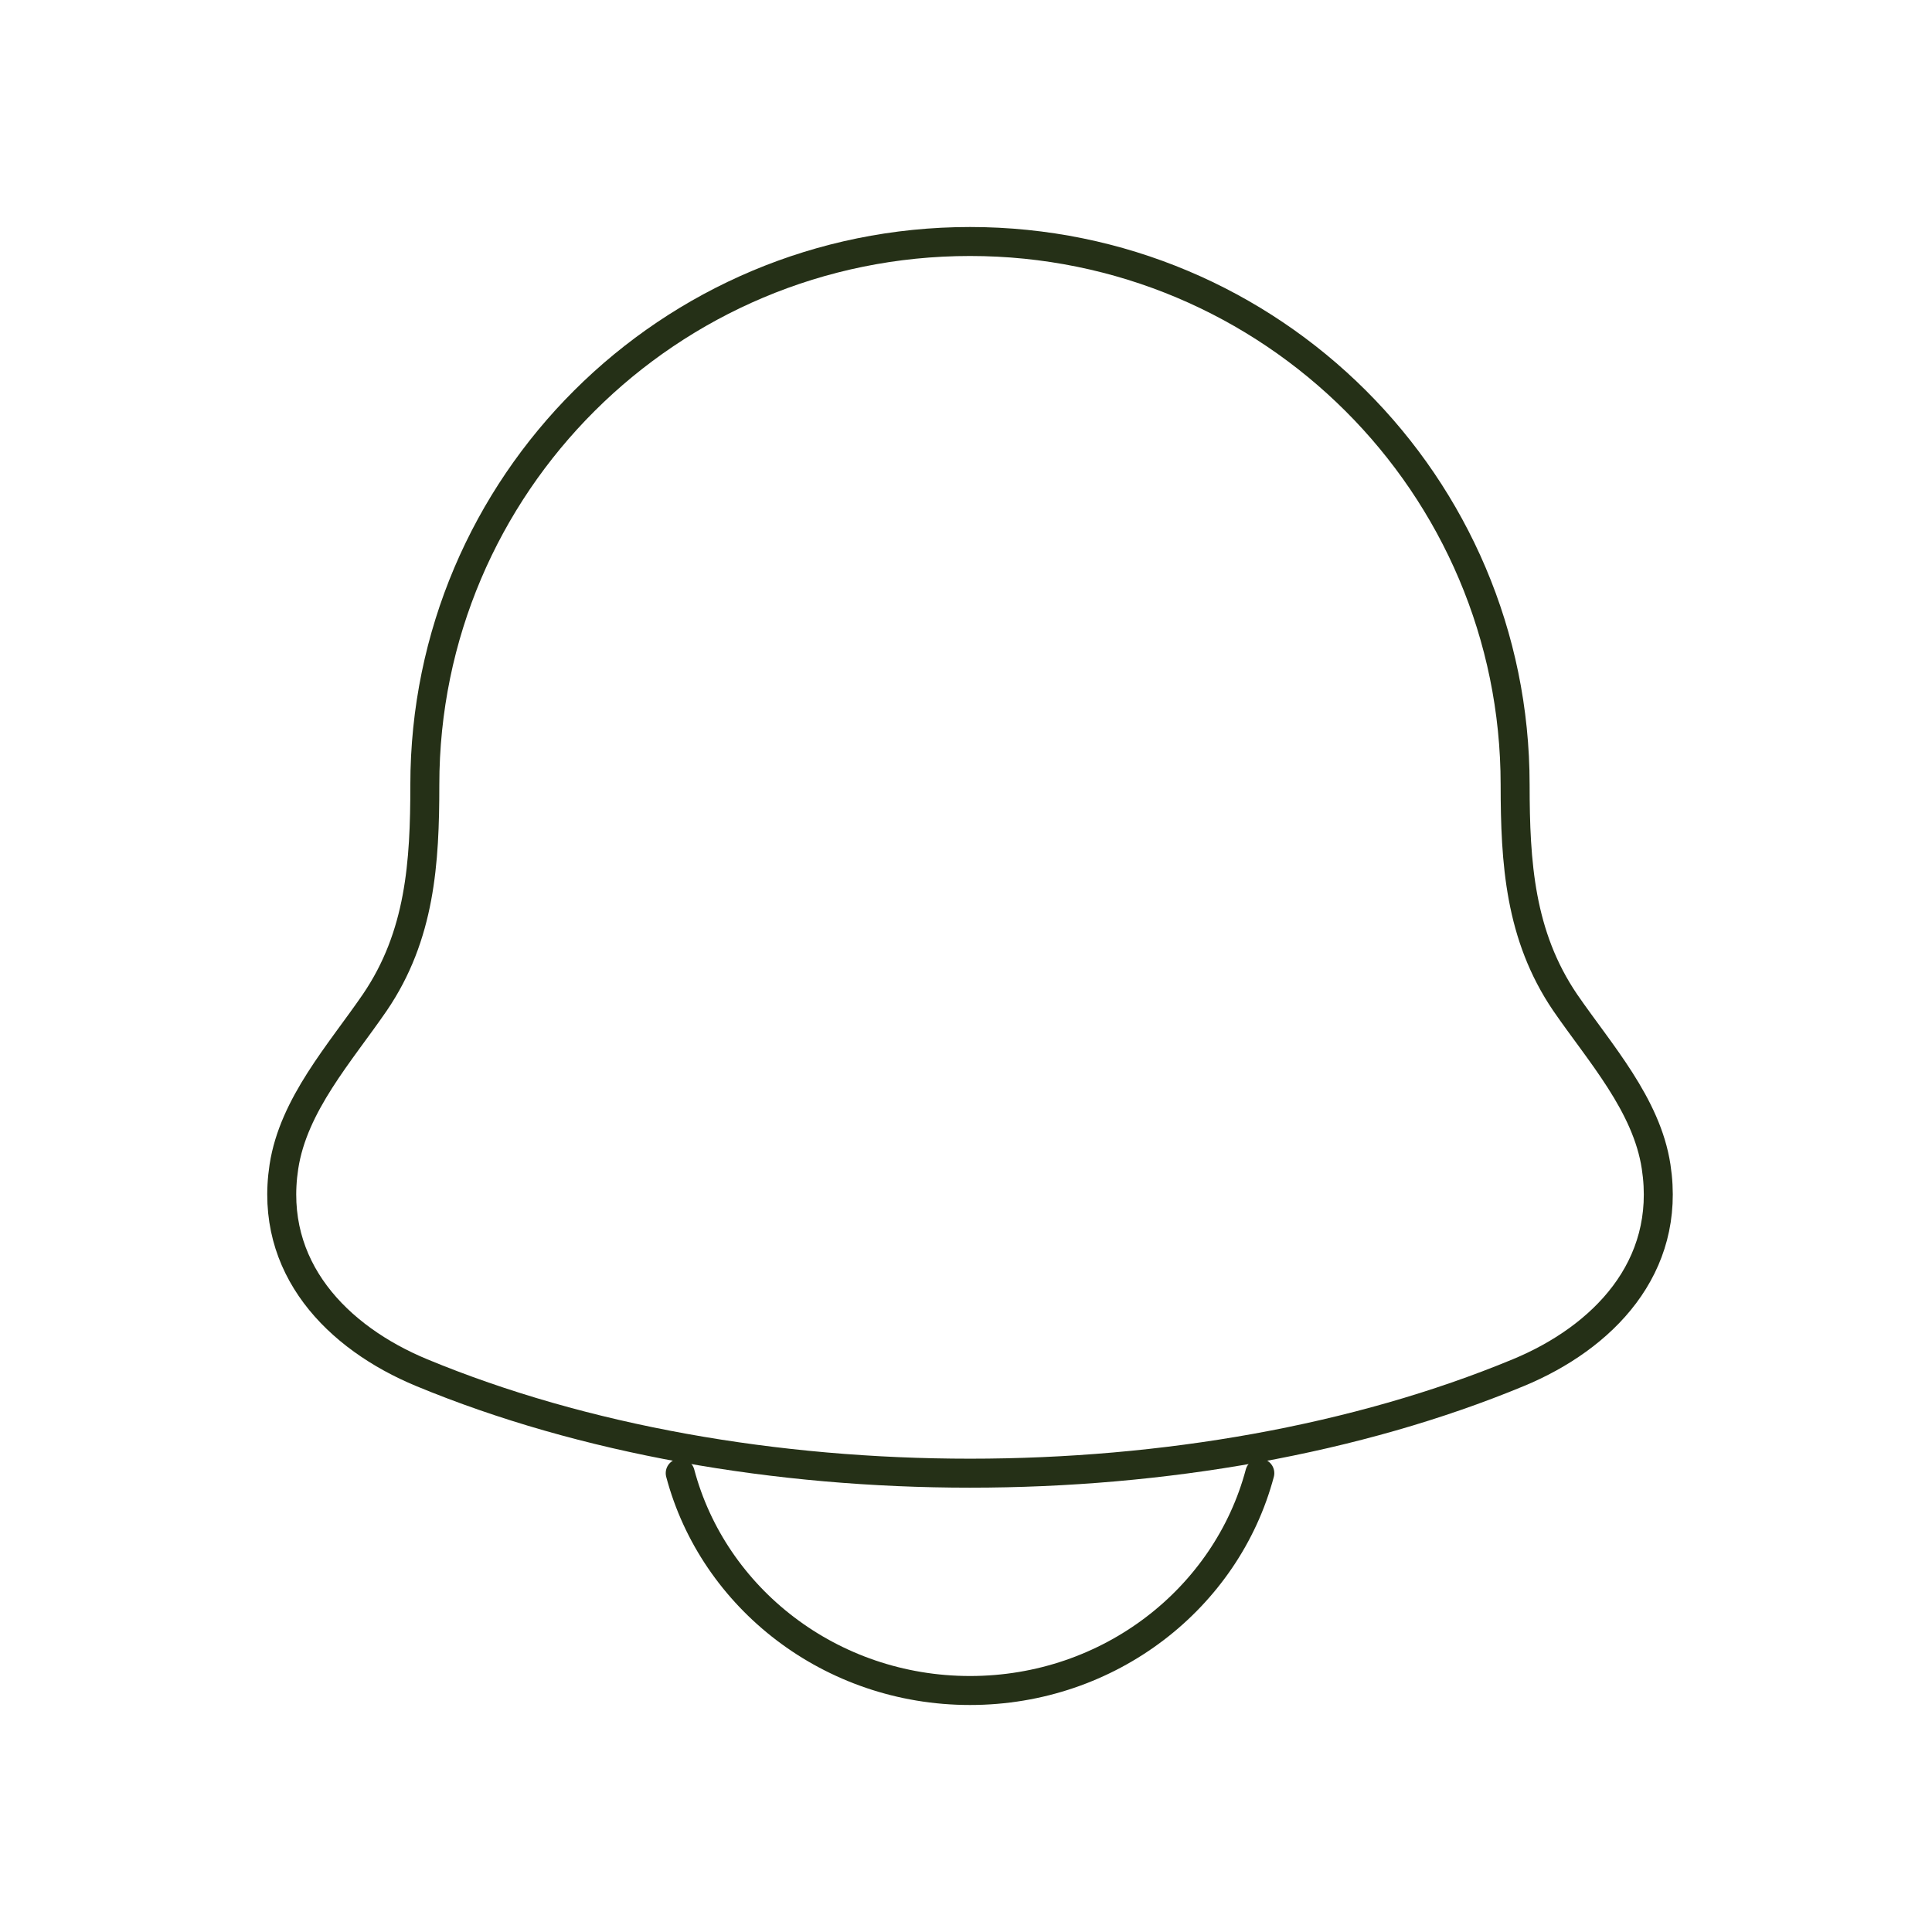 <svg width="100" height="100" viewBox="0 0 100 100" fill="none" xmlns="http://www.w3.org/2000/svg">
<path d="M14.695 60.388C13.897 65.615 17.463 69.241 21.828 71.049C38.564 77.986 61.852 77.986 78.588 71.049C82.953 69.241 86.519 65.611 85.721 60.388C85.233 57.174 82.807 54.5 81.01 51.886C78.659 48.421 78.427 44.645 78.423 40.625C78.427 25.093 65.797 12.5 50.208 12.5C34.619 12.5 21.989 25.093 21.989 40.625C21.989 44.645 21.757 48.425 19.402 51.886C17.609 54.5 15.187 57.174 14.695 60.388Z" stroke="#253017" stroke-width="1.5" stroke-linecap="round" stroke-linejoin="round"/>
<path d="M35.208 76.25C36.925 82.719 42.993 87.5 50.208 87.5C57.427 87.5 63.487 82.719 65.208 76.25" stroke="#253017" stroke-width="1.5" stroke-linecap="round" stroke-linejoin="round"/>
</svg>

